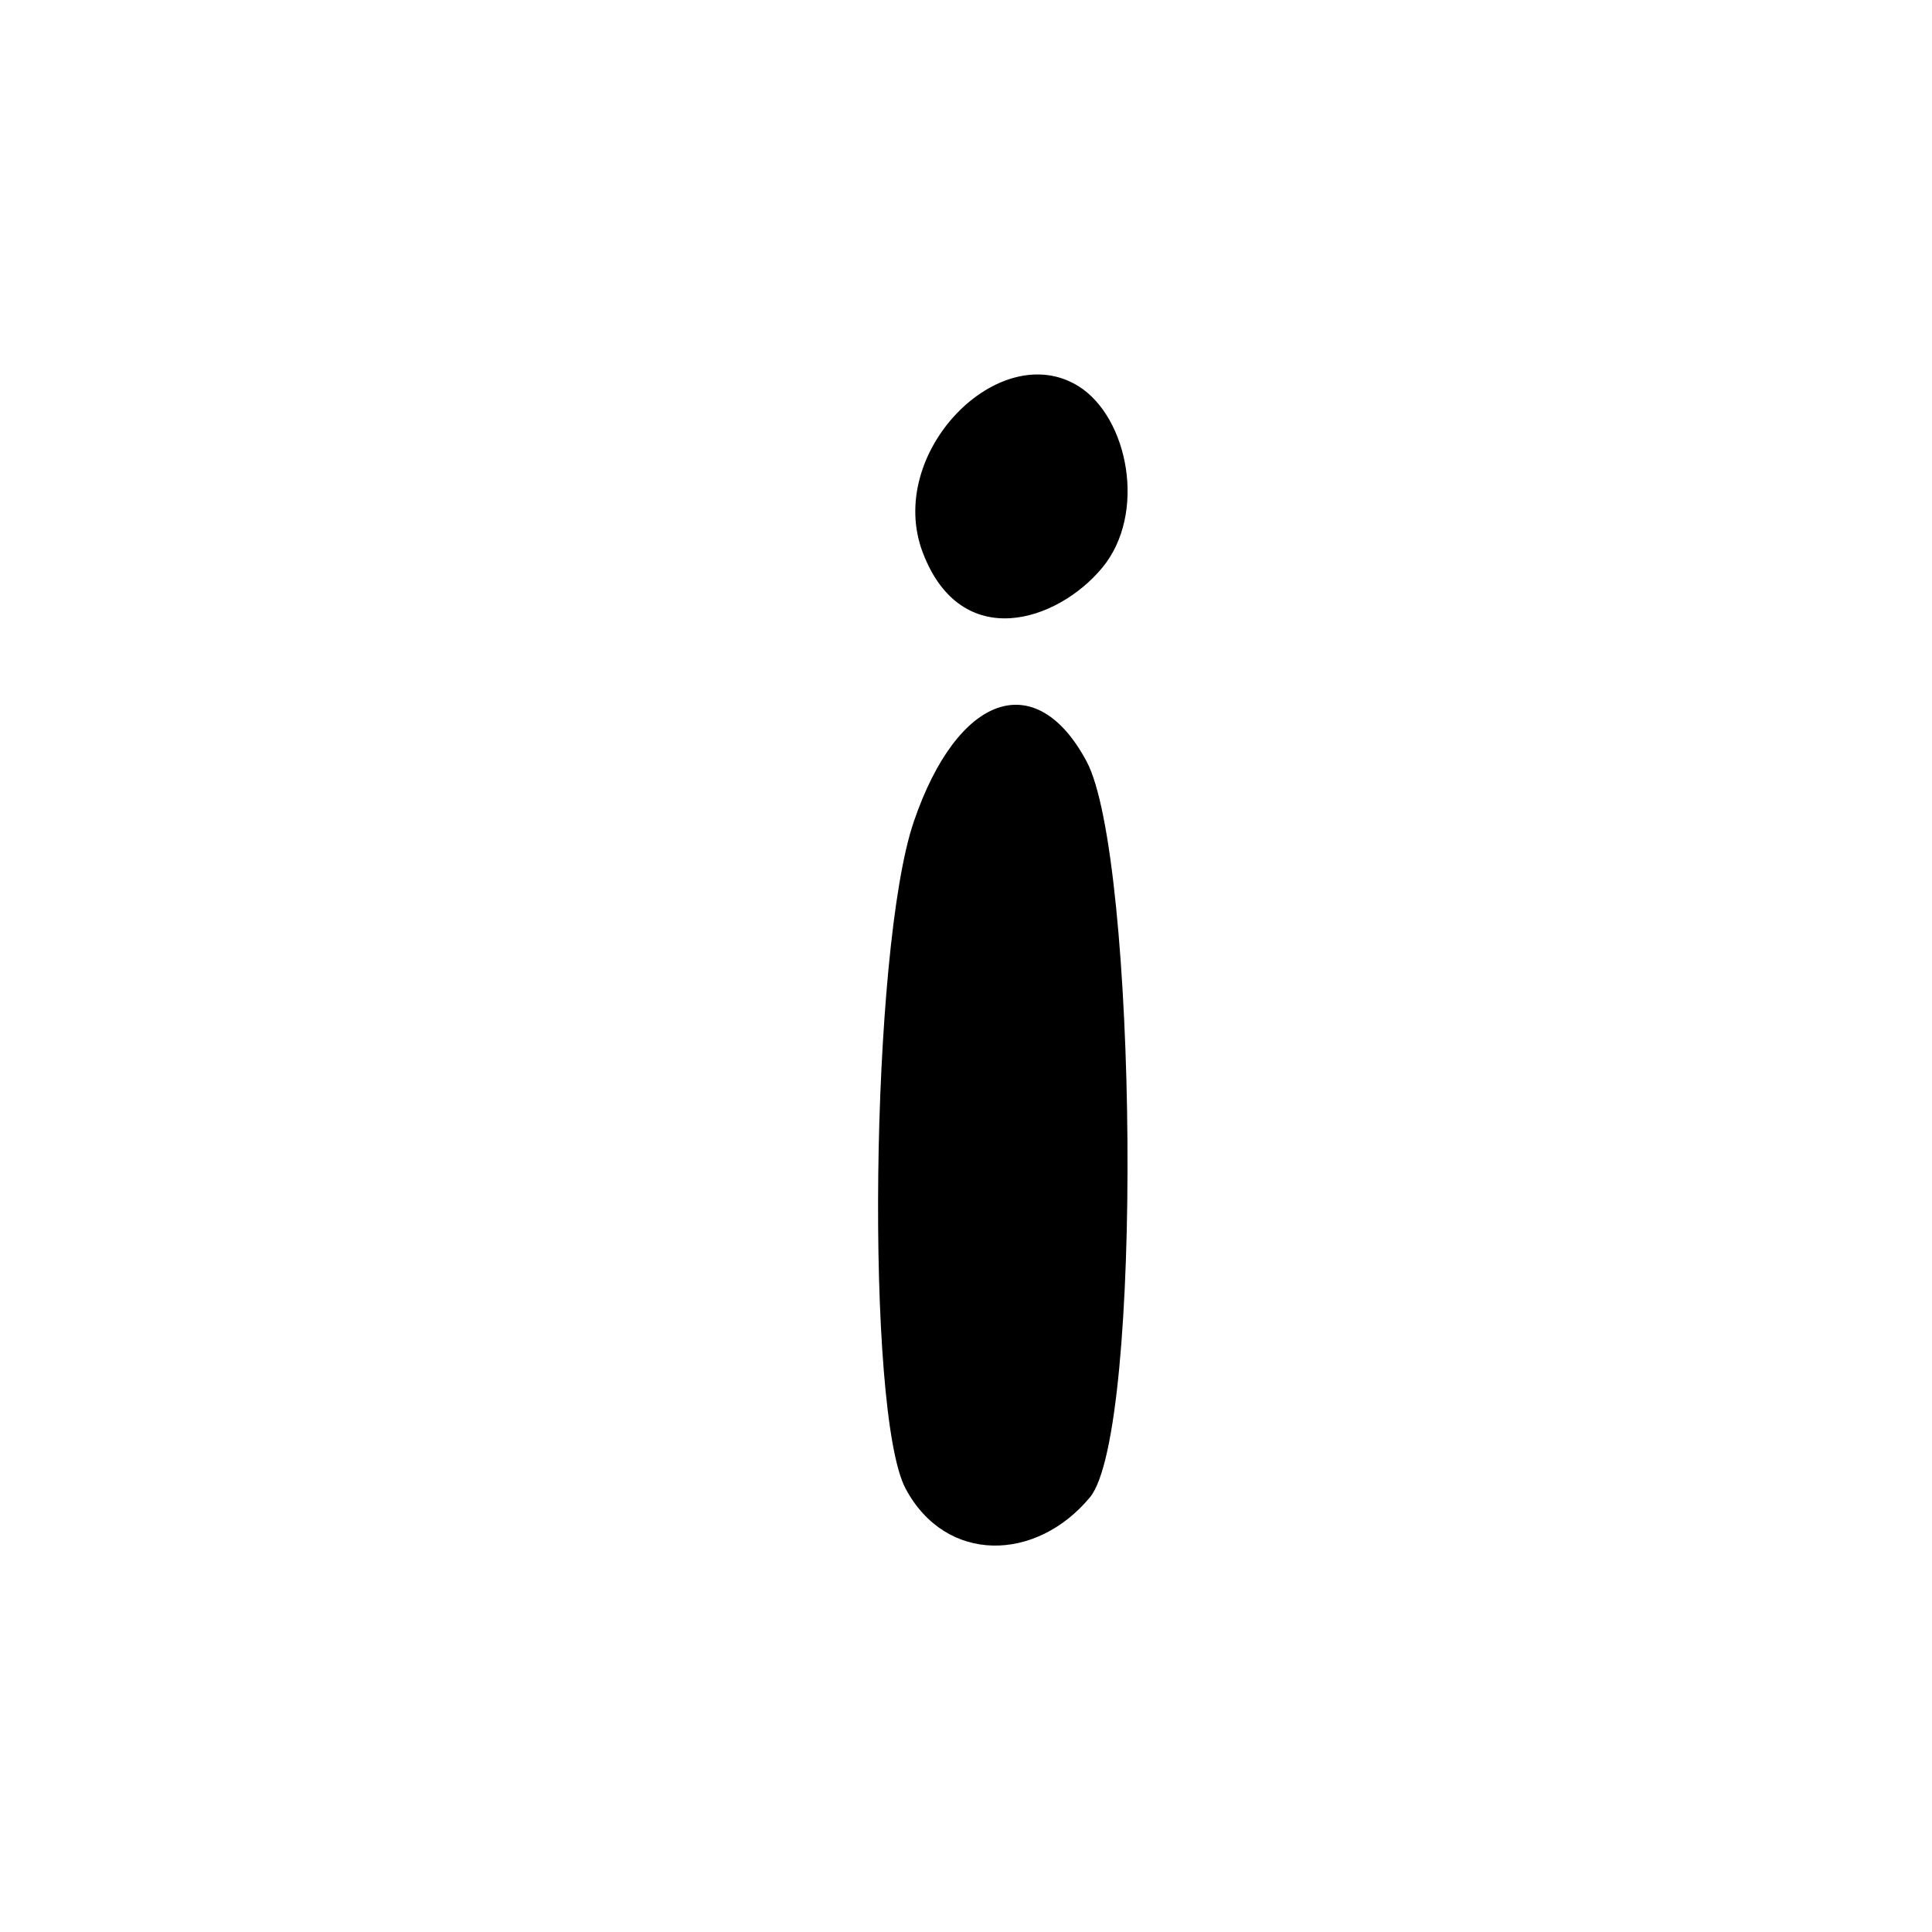 <?xml version="1.0" encoding="UTF-8" standalone="no"?>
<!-- Created with Inkscape (http://www.inkscape.org/) -->

<svg
   xmlns:dc="http://purl.org/dc/elements/1.1/"
   xmlns:cc="http://creativecommons.org/ns#"
   xmlns:rdf="http://www.w3.org/1999/02/22-rdf-syntax-ns#"
   xmlns:svg="http://www.w3.org/2000/svg"
   xmlns="http://www.w3.org/2000/svg"
   xmlns:sodipodi="http://sodipodi.sourceforge.net/DTD/sodipodi-0.dtd"
   xmlns:inkscape="http://www.inkscape.org/namespaces/inkscape"
   width="1000"
   height="1000"
   id="svg4528"
   version="1.1"
   inkscape:version="0.48.3.1 r9886"
   sodipodi:docname="New document 26">
  <defs
     id="defs5498" />
  <sodipodi:namedview
     inkscape:window-height="618"
     inkscape:window-width="641"
     inkscape:pageshadow="2"
     inkscape:pageopacity="0.0"
     borderopacity="1.0"
     bordercolor="#666666"
     pagecolor="#ffffff"
     id="base"
     showgrid="false"
     showguides="true"
     inkscape:guide-bbox="true"
     inkscape:zoom="0.16051324"
     inkscape:cx="500"
     inkscape:cy="197.09162"
     inkscape:window-x="0"
     inkscape:window-y="31"
     inkscape:current-layer="layer1"
     inkscape:window-maximized="0">
    <sodipodi:guide
       orientation="horizontal"
       position="200"
       id="guide5596" />
  </sodipodi:namedview>
  <g
     inkscape:label="Layer 1"
     inkscape:groupmode="layer"
     id="layer1">
    <path
       style="fill:#000000"
       d="m 468.765,770.569 c -20.875,-39.005 -18.35,-279.358 4.248,-345.392 22.598,-66.034 63.108,-80.211 89.403,-31.079 26.295,49.133 29.526,347.415 1.723,380.916 -27.803,33.5 -74.499,34.56 -95.374,-4.445 z"
       id="path3158"
       inkscape:connector-curvature="0" />
    <path
       style="fill:#000000"
       d="m 477.704,286.214 c -19.865,-51.765 39.502,-111.834 80.485,-86.337 25.751,16.021 35.592,65.954 12.306,94.012 -23.287,28.058 -72.926,44.09 -92.791,-7.675 z"
       id="path2993"
       inkscape:connector-curvature="0"
       sodipodi:nodetypes="ssss" />
  </g>
</svg>
